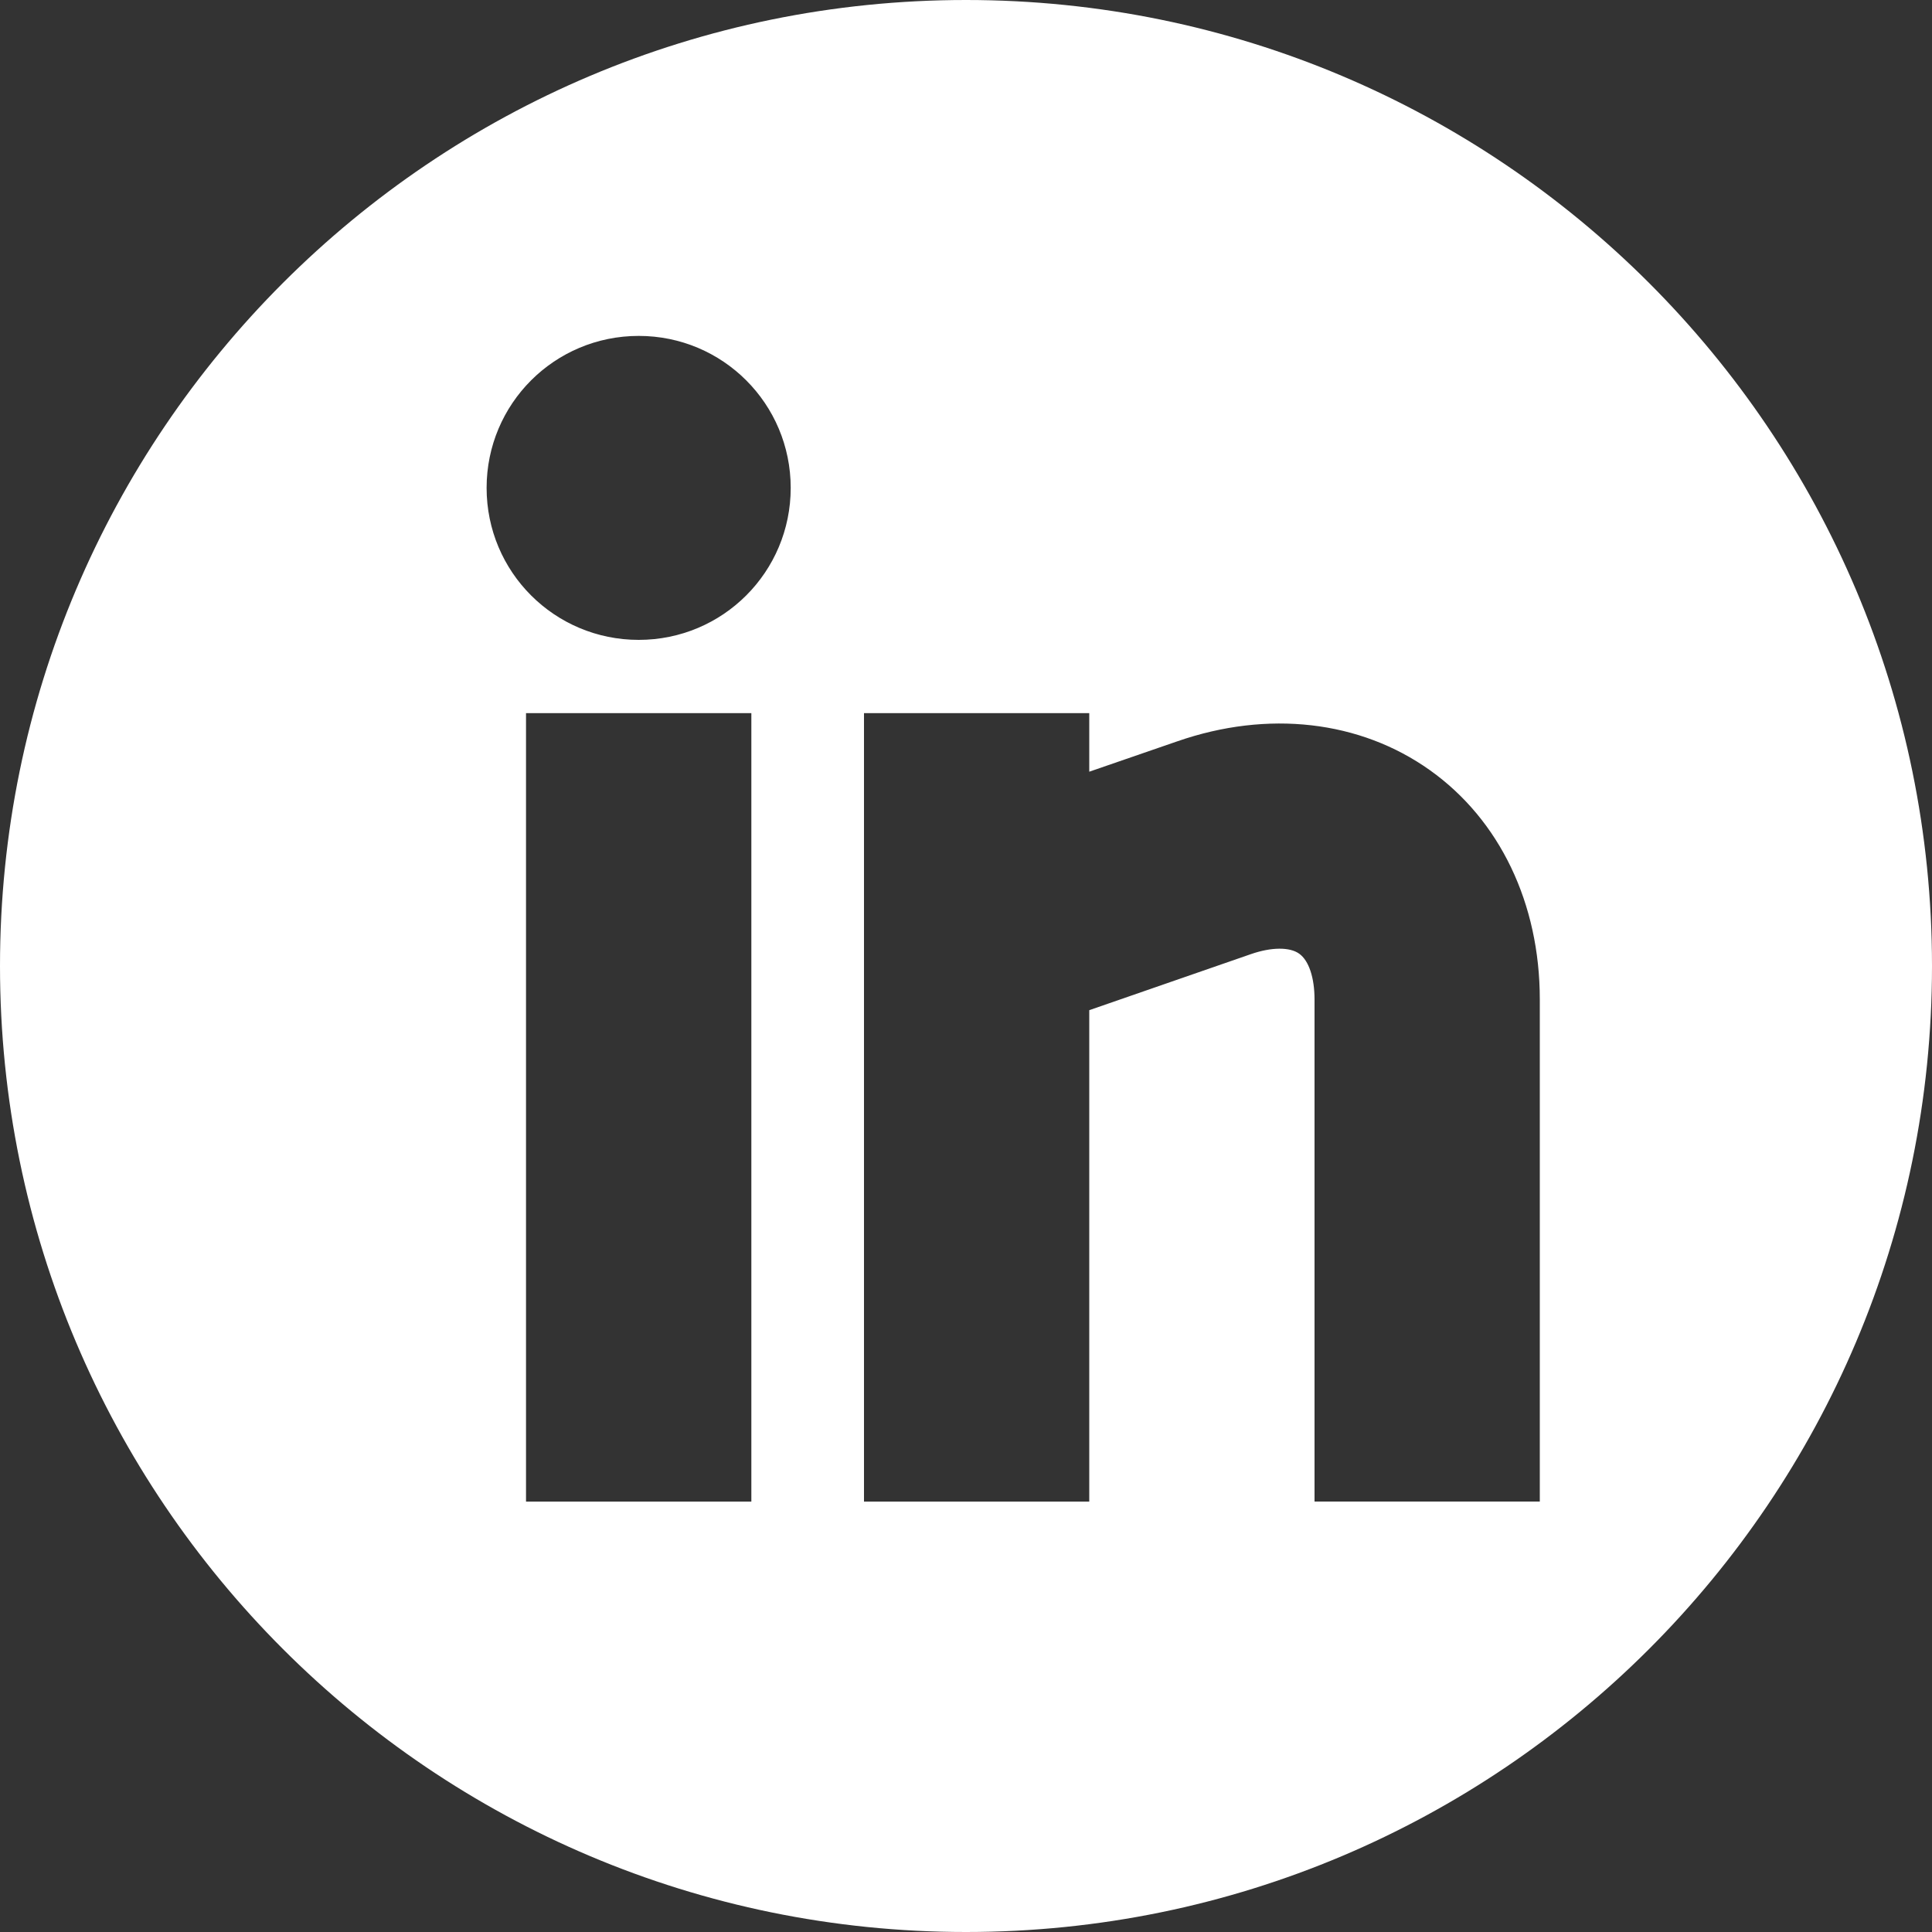 <?xml version="1.0" encoding="utf-8"?>
<!-- Generator: Adobe Illustrator 16.0.4, SVG Export Plug-In . SVG Version: 6.00 Build 0)  -->
<!DOCTYPE svg PUBLIC "-//W3C//DTD SVG 1.1//EN" "http://www.w3.org/Graphics/SVG/1.1/DTD/svg11.dtd">
<svg version="1.1" id="Layer_1" xmlns="http://www.w3.org/2000/svg" xmlns:xlink="http://www.w3.org/1999/xlink" x="0px" y="0px"
	 width="30px" height="30px" viewBox="0 0 30 30" enable-background="new 0 0 30 30" xml:space="preserve">
<rect x="0" y="0" width="30" height="30" fill="#333333" stroke="none"/>
<g>
	<path fill="#FFFFFF" d="M30,15c0-8.284-6.716-15-15-15C6.716,0,0,6.716,0,15c0,8.283,6.716,15,15,15C23.284,30,30,23.283,30,15
		L30,15z M8.168,11.074h3.499v12.243H8.168V11.074L8.168,11.074z M12.278,7.576c0,1.305-1.054,2.36-2.36,2.36
		c-1.308,0-2.362-1.055-2.362-2.36c0-1.305,1.054-2.36,2.362-2.36C11.224,5.216,12.278,6.271,12.278,7.576L12.278,7.576z
		 M23.91,23.316h-3.498V15.52c0-0.34-0.089-0.605-0.238-0.711c-0.146-0.105-0.431-0.104-0.748,0.006l-2.512,0.871v7.631h-3.498
		V11.074h3.498v0.909l1.368-0.472c1.407-0.488,2.835-0.324,3.921,0.448c1.085,0.772,1.707,2.068,1.707,3.561V23.316L23.91,23.316z"
		/>
</g>
</svg>
